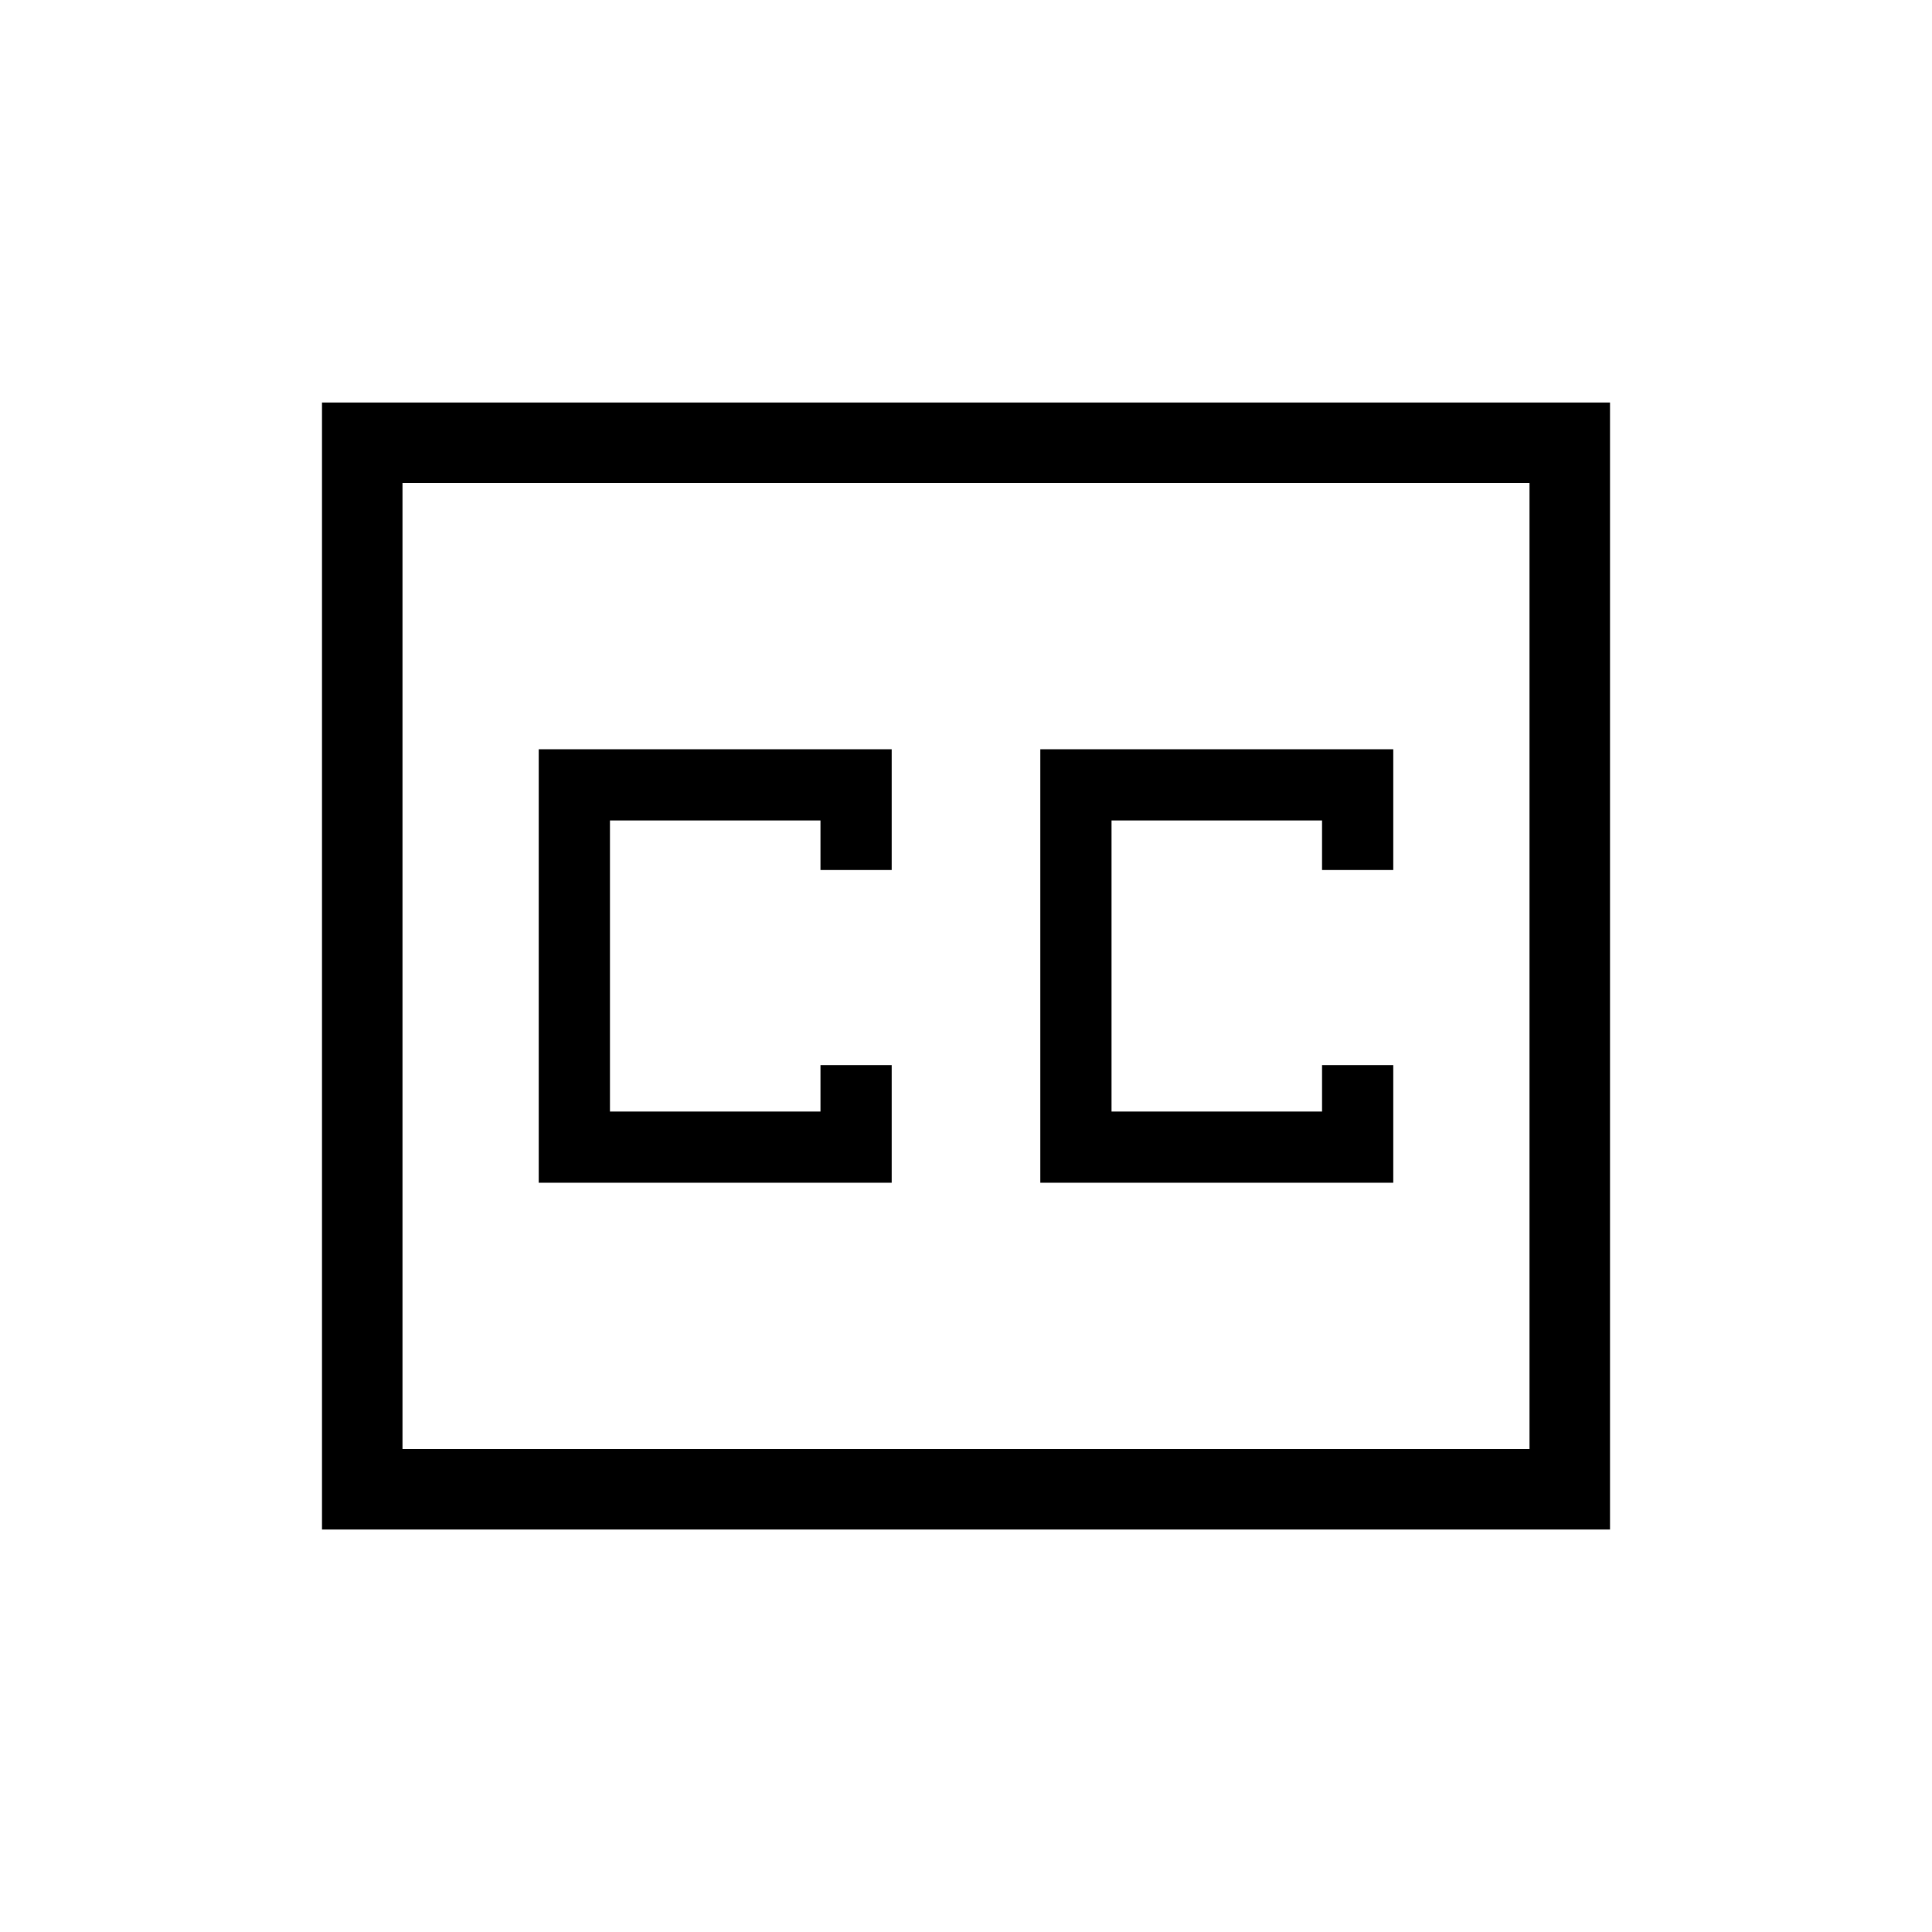 <svg xmlns="http://www.w3.org/2000/svg" height="24" viewBox="0 -960 960 960" width="24"><path d="M160-200v-560h640v560H160Zm40-40h560v-480H200v480Zm67.69-132.31h175.39v-58.46h-35.39v23.08H303.08v-144.62h104.61v24.62h35.39v-60H267.69v215.38Zm249.23 0h175.39v-58.46h-35.39v23.08H552.31v-144.62h104.61v24.62h35.39v-60H516.92v215.38ZM200-240v-480 480Z"/></svg>